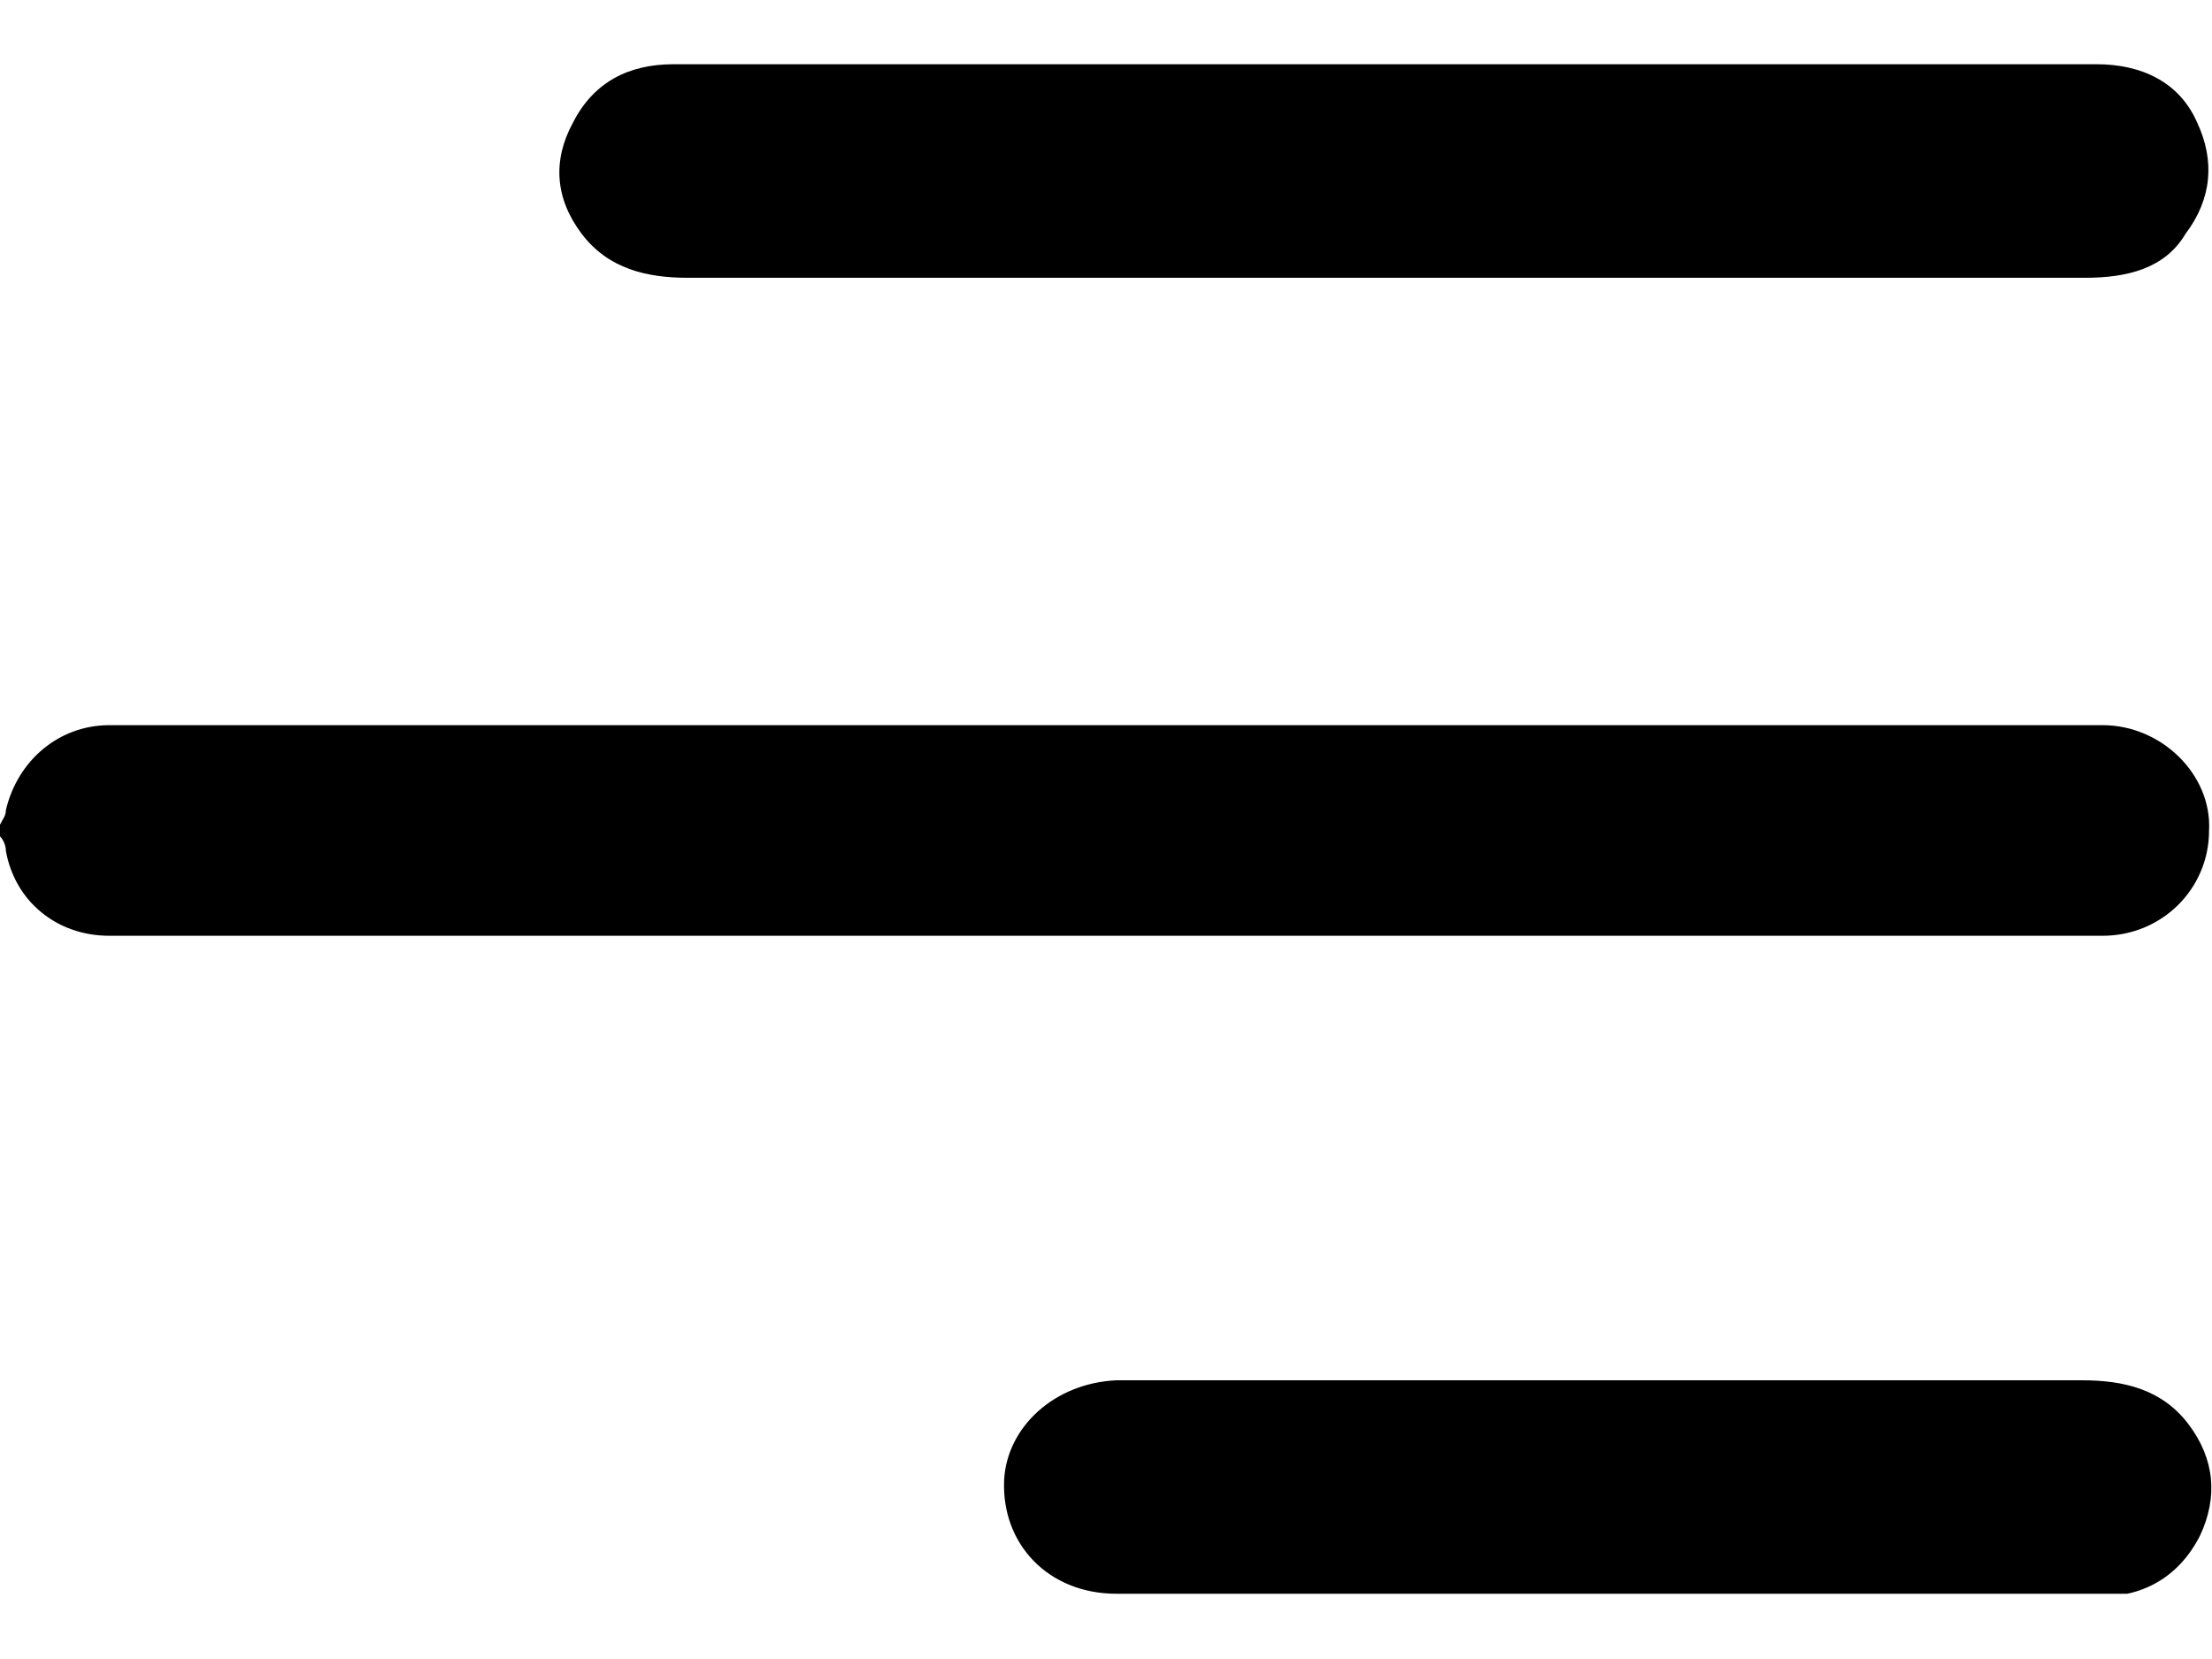 <svg width="24" height="18" viewBox="0 0 24 18" fill="none" xmlns="http://www.w3.org/2000/svg">
<g clip-path="url(#clip0_34_105)">
<path d="M0 8.947C0.032 8.884 0.064 8.852 0.064 8.788C0.192 8.249 0.641 7.868 1.186 7.868C8.395 7.868 15.605 7.868 22.814 7.868C23.455 7.868 24 8.408 23.968 9.011C23.968 9.645 23.455 10.153 22.814 10.153C15.605 10.153 8.395 10.153 1.186 10.153C0.609 10.153 0.16 9.772 0.064 9.233C0.064 9.169 0.032 9.106 0 9.074C0 9.011 0 8.979 0 8.947Z" fill="#000"/>
<path d="M15.028 0.697C17.623 0.697 20.187 0.697 22.75 0.697C23.231 0.697 23.648 0.888 23.84 1.332C24.032 1.744 24 2.157 23.712 2.538C23.487 2.918 23.071 3.014 22.622 3.014C21.02 3.014 19.418 3.014 17.848 3.014C14.387 3.014 10.927 3.014 7.466 3.014C7.017 3.014 6.601 2.918 6.312 2.538C6.024 2.157 5.992 1.744 6.216 1.332C6.441 0.888 6.825 0.697 7.306 0.697C9.324 0.697 11.407 0.697 13.458 0.697C14.003 0.697 14.515 0.697 15.028 0.697Z" fill="#000"/>
<path d="M17.431 17.292C15.669 17.292 13.874 17.292 12.112 17.292C11.375 17.292 10.862 16.753 10.895 16.054C10.927 15.483 11.439 15.007 12.112 14.976C12.144 14.976 12.208 14.976 12.24 14.976C15.701 14.976 19.162 14.976 22.59 14.976C23.039 14.976 23.455 15.071 23.744 15.451C24.032 15.832 24.064 16.245 23.872 16.657C23.648 17.102 23.263 17.324 22.782 17.324C20.988 17.292 19.194 17.292 17.431 17.292Z" fill="#000"/>
</g>
<defs>
<clipPath id="clip0_34_105">
<rect width="24" height="16.595" fill="white" transform="translate(0 0.697)"/>
</clipPath>
</defs>
</svg>
